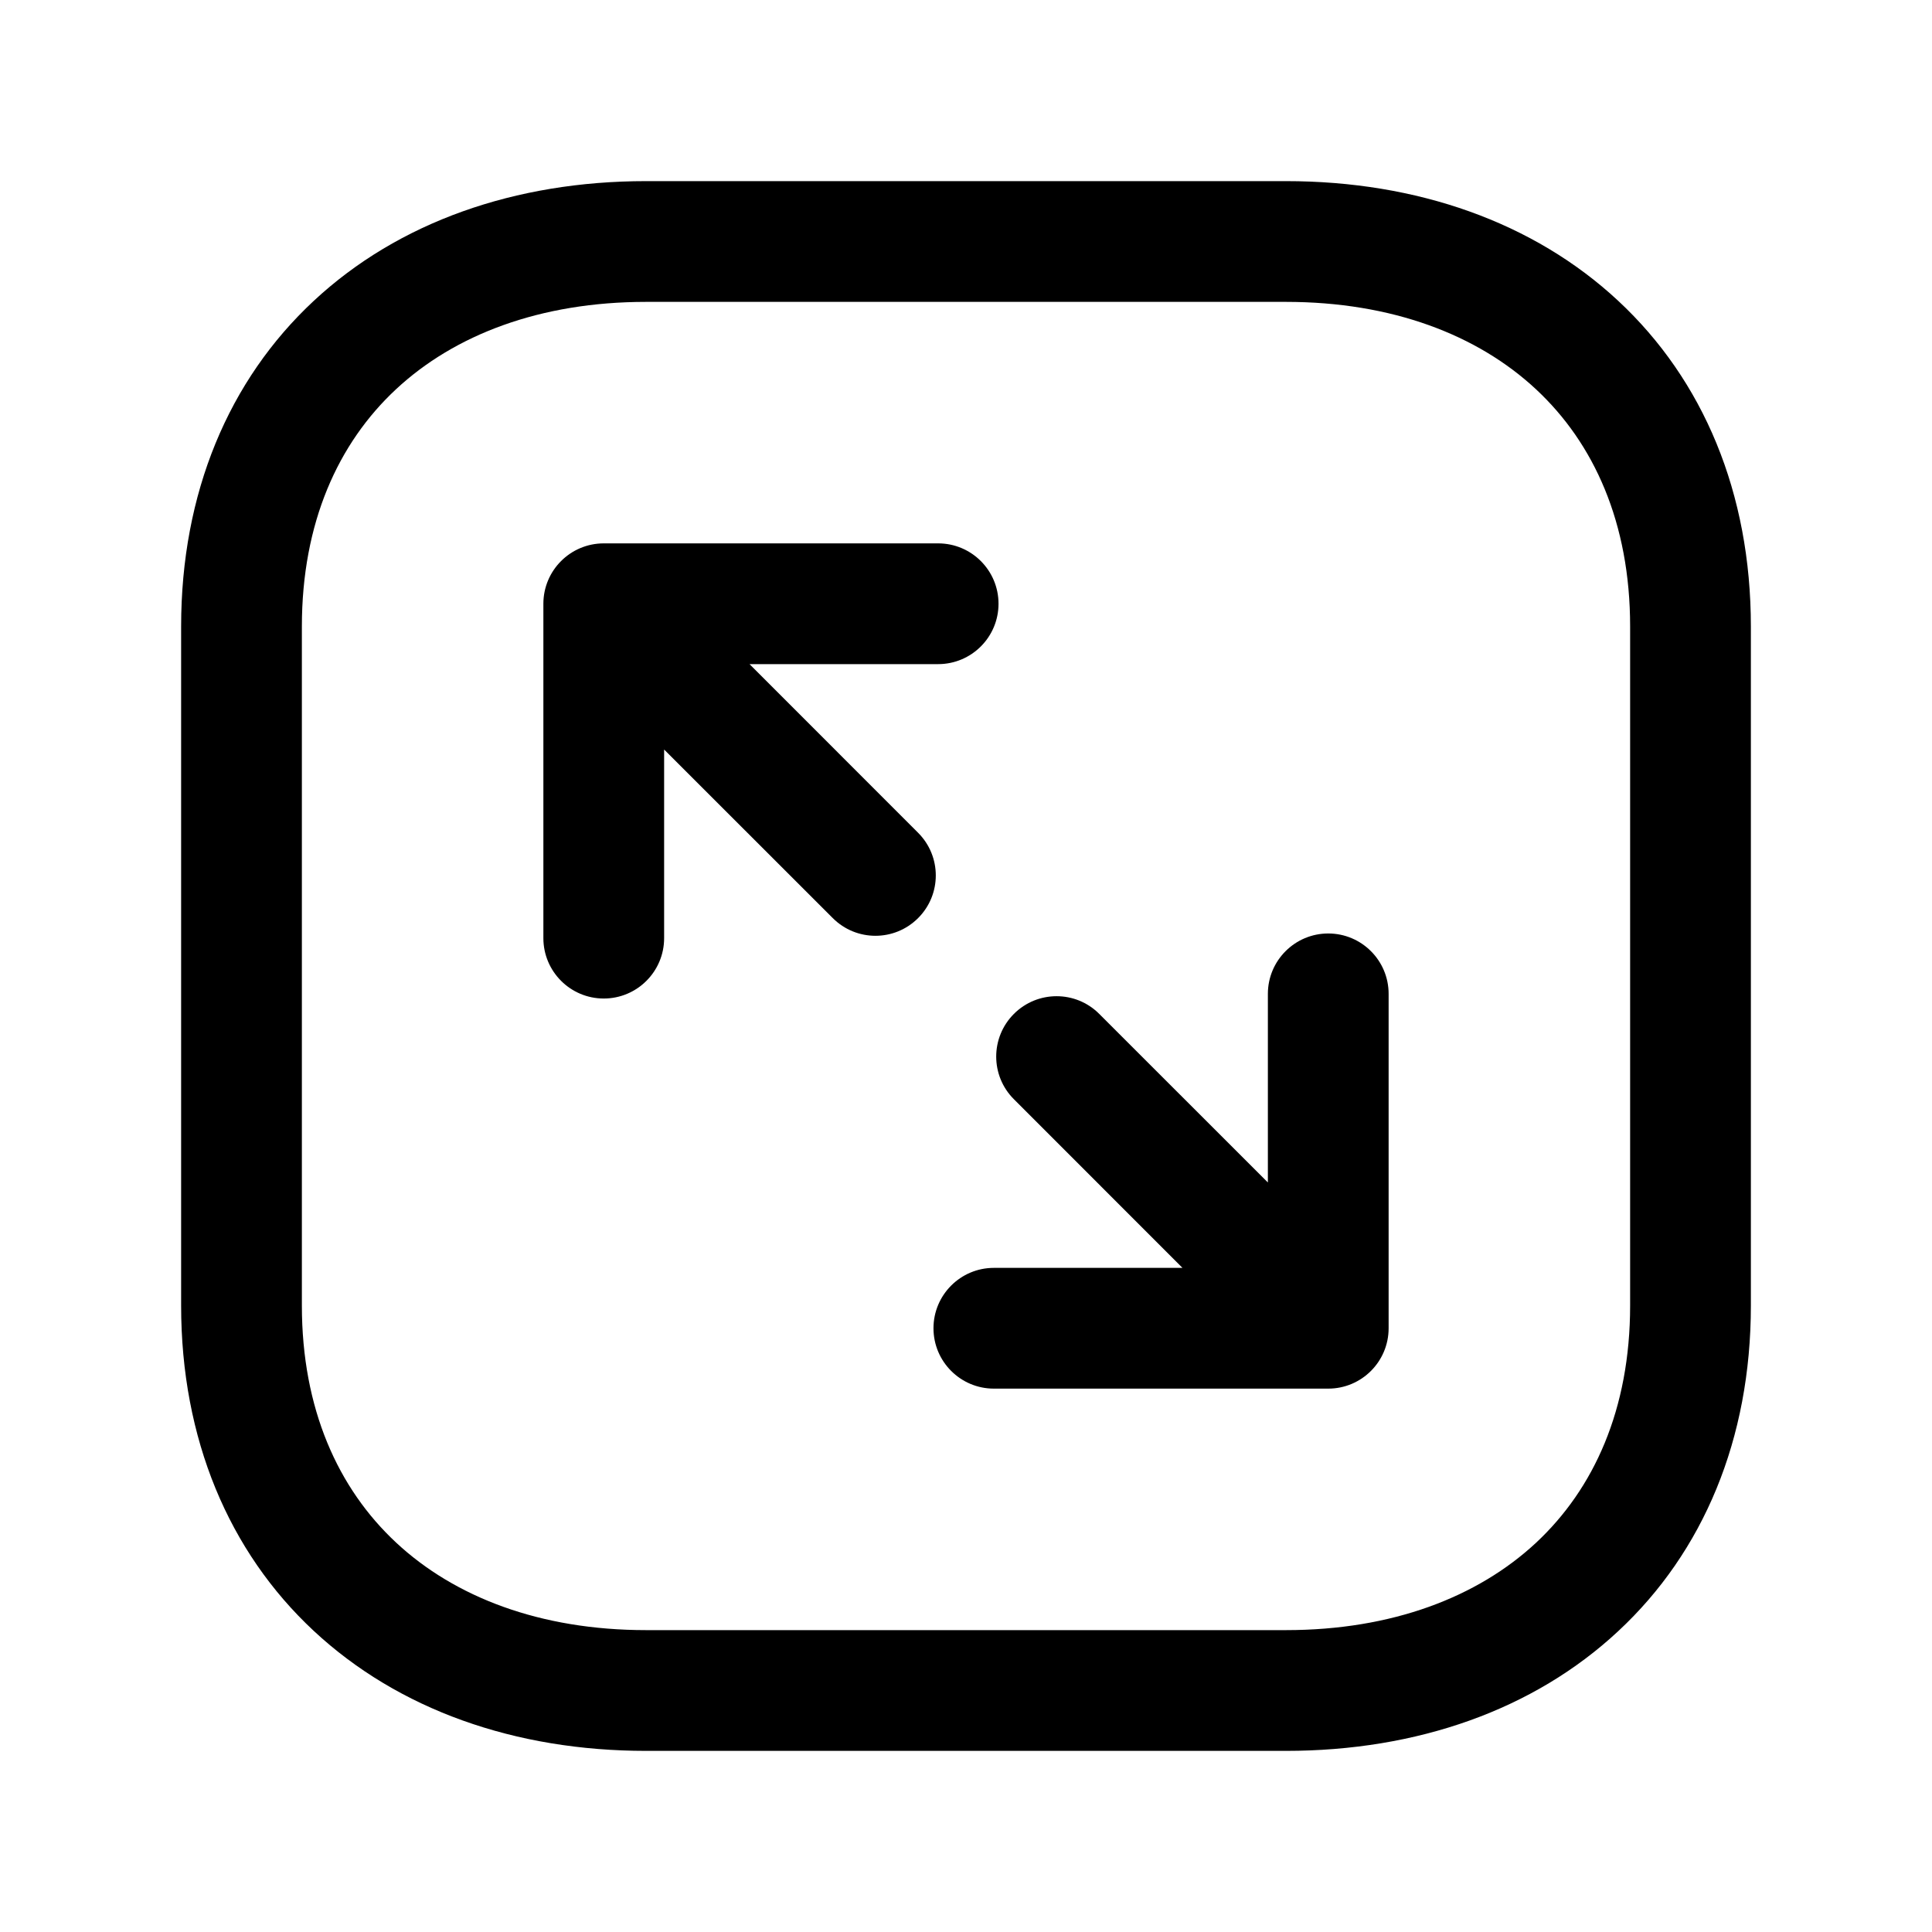 <svg width="24" height="24" viewBox="0 0 24 24" fill="none" xmlns="http://www.w3.org/2000/svg">
<path fill-rule="evenodd" clip-rule="evenodd" d="M7.5 6.75H11.654C12.068 6.75 12.404 7.086 12.404 7.5C12.404 7.914 12.068 8.25 11.654 8.25H9.311L11.405 10.345C11.698 10.638 11.698 11.112 11.405 11.405C11.112 11.698 10.638 11.698 10.345 11.405L8.25 9.311V11.654C8.25 12.068 7.914 12.404 7.5 12.404C7.086 12.404 6.75 12.068 6.75 11.654V7.5C6.75 7.086 7.086 6.75 7.5 6.75Z" fill="black"/>
<path fill-rule="evenodd" clip-rule="evenodd" d="M3.898 3.737C4.948 2.759 6.399 2.25 8.026 2.25H15.974C17.601 2.25 19.052 2.759 20.102 3.737C21.159 4.721 21.75 6.124 21.75 7.783V16.218C21.75 17.877 21.159 19.28 20.102 20.263C19.052 21.242 17.601 21.75 15.974 21.75H8.026C6.398 21.75 4.948 21.238 3.897 20.259C2.841 19.275 2.25 17.873 2.25 16.218V7.783C2.25 6.124 2.841 4.721 3.898 3.737ZM4.92 4.835C4.2 5.505 3.75 6.494 3.75 7.783V16.218C3.75 17.501 4.199 18.49 4.92 19.162C5.647 19.84 6.71 20.25 8.026 20.25H15.974C17.291 20.25 18.354 19.841 19.08 19.166C19.8 18.495 20.25 17.507 20.25 16.218V7.783C20.25 6.494 19.8 5.505 19.08 4.835C18.354 4.159 17.291 3.75 15.974 3.75H8.026C6.709 3.75 5.646 4.159 4.92 4.835Z" fill="black"/>
<path fill-rule="evenodd" clip-rule="evenodd" d="M16.5 11.596C16.914 11.596 17.25 11.932 17.25 12.346V16.5C17.25 16.914 16.914 17.25 16.5 17.25H12.346C11.932 17.25 11.596 16.914 11.596 16.5C11.596 16.086 11.932 15.75 12.346 15.75H14.689L12.595 13.655C12.302 13.363 12.302 12.888 12.595 12.595C12.888 12.302 13.363 12.302 13.655 12.595L15.75 14.689V12.346C15.75 11.932 16.086 11.596 16.5 11.596Z" fill="black"/>
</svg>